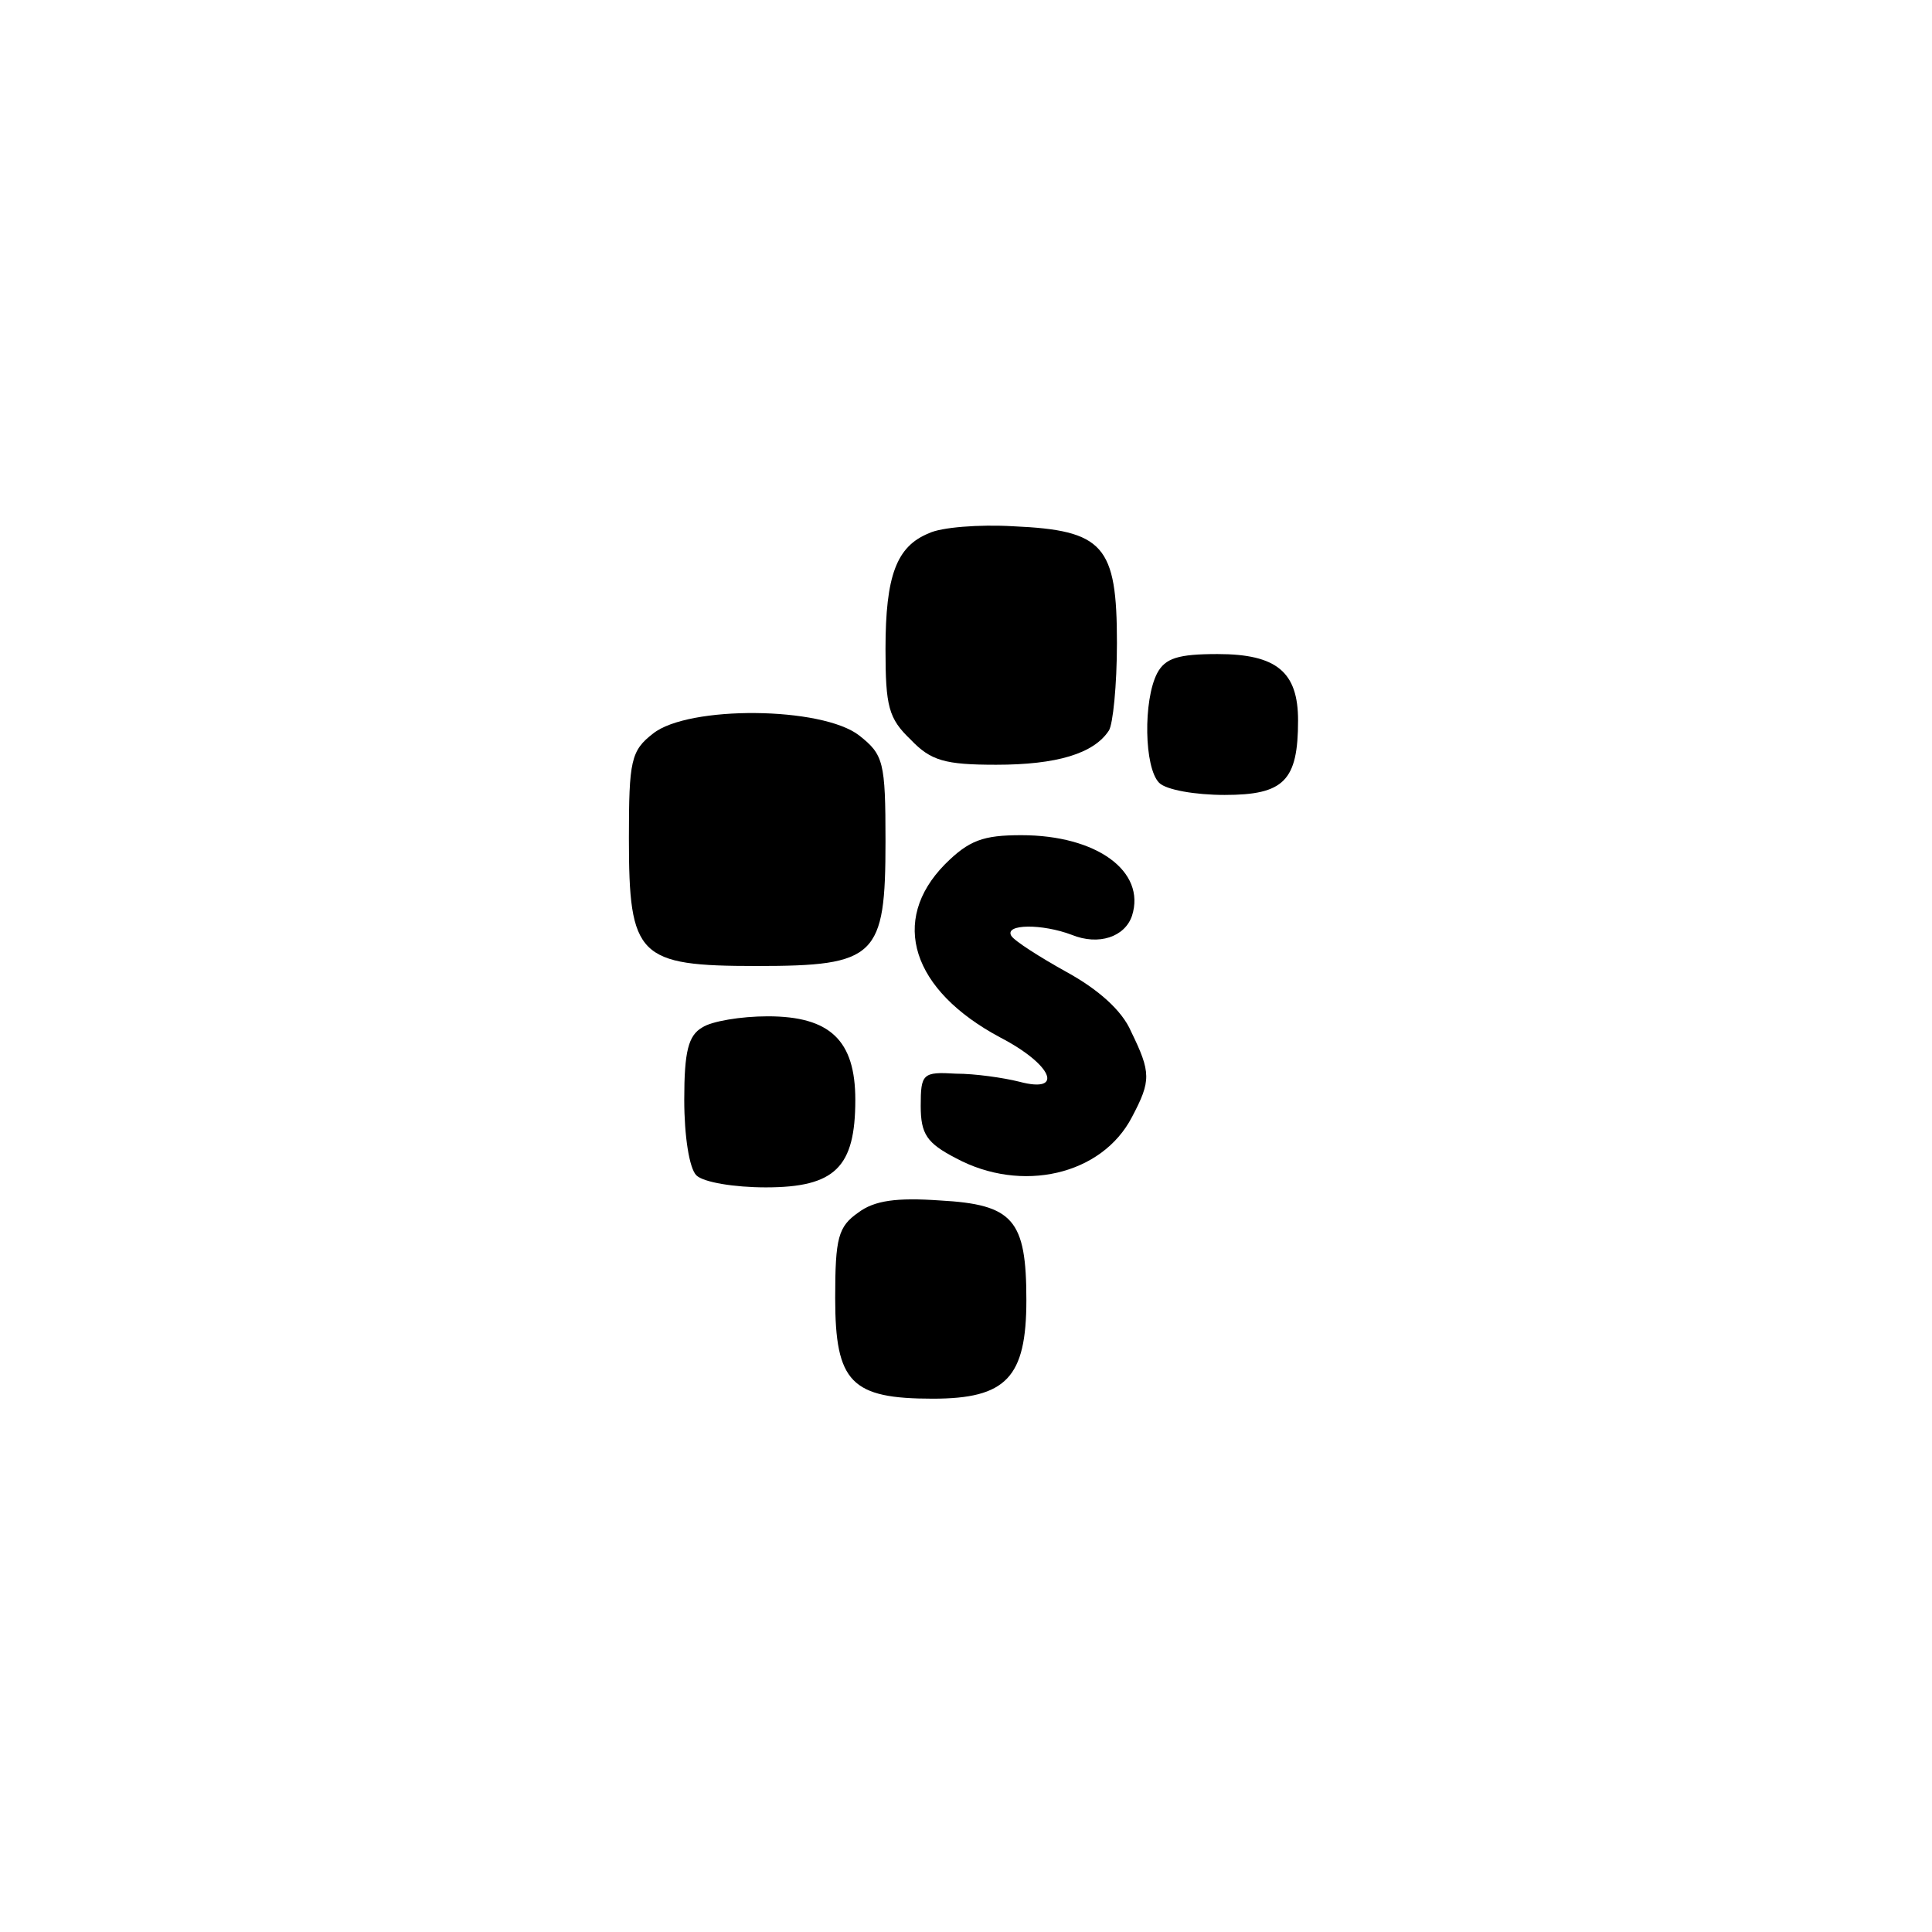 <?xml version="1.0" standalone="no"?>
<!DOCTYPE svg PUBLIC "-//W3C//DTD SVG 20010904//EN"
 "http://www.w3.org/TR/2001/REC-SVG-20010904/DTD/svg10.dtd">
<svg version="1.0" xmlns="http://www.w3.org/2000/svg"
 width="192pt" height="192pt" viewBox="0 0 192 192"
 preserveAspectRatio="xMidYMid meet">
<g transform="translate(0,192) scale(0.1,-0.1)"
fill="#000000" stroke="none">
811 c445 -92 729 -532 635 -987 -62 -301 -295 -546 -601 -630 -91 -26 -329
-26 -420 0 -291 80 -516 305 -596 596 -26 91 -26 329 0 420 120 433 542 692
982 601z"/>
<path d="M923 1390 c-32 -13 -43 -42 -43 -115 0 -57 3 -69 25 -90 20 -21 34
-25 85 -25 60 0 97 11 112 34 4 6 8 45 8 87 0 97 -13 112 -103 116 -34 2 -72
-1 -84 -7z"/>
<path d="M1150 1251 c-14 -27 -13 -94 2 -109 7 -7 36 -12 65 -12 59 0 73 14
73 74 0 48 -21 66 -80 66 -39 0 -52 -4 -60 -19z"/>
<path d="M649 1191 c-22 -17 -24 -27 -24 -104 0 -118 9 -127 127 -127 119 0
128 9 128 124 0 79 -2 86 -26 105 -37 29 -170 30 -205 2z"/>
<path d="M939 1061 c-55 -56 -33 -125 55 -172 52 -27 64 -56 19 -44 -16 4 -44
8 -63 8 -33 2 -35 0 -35 -32 0 -28 6 -37 35 -52 65 -35 145 -17 175 41 19 36
19 44 -1 85 -9 21 -33 42 -64 59 -27 15 -52 31 -55 36 -7 12 31 12 60 1 27
-11 53 -2 60 19 14 44 -35 80 -110 80 -38 0 -52 -5 -76 -29z"/>
<path d="M698 899 c-14 -8 -18 -24 -18 -72 0 -36 5 -68 12 -75 7 -7 38 -12 69
-12 69 0 89 20 89 87 0 59 -25 83 -87 83 -27 0 -56 -5 -65 -11z"/>
<path d="M853 715 c-20 -14 -23 -25 -23 -85 0 -84 16 -100 97 -100 73 0 93 21
93 98 0 80 -13 95 -86 99 -43 3 -65 0 -81 -12z"/>
</g>
</svg>
